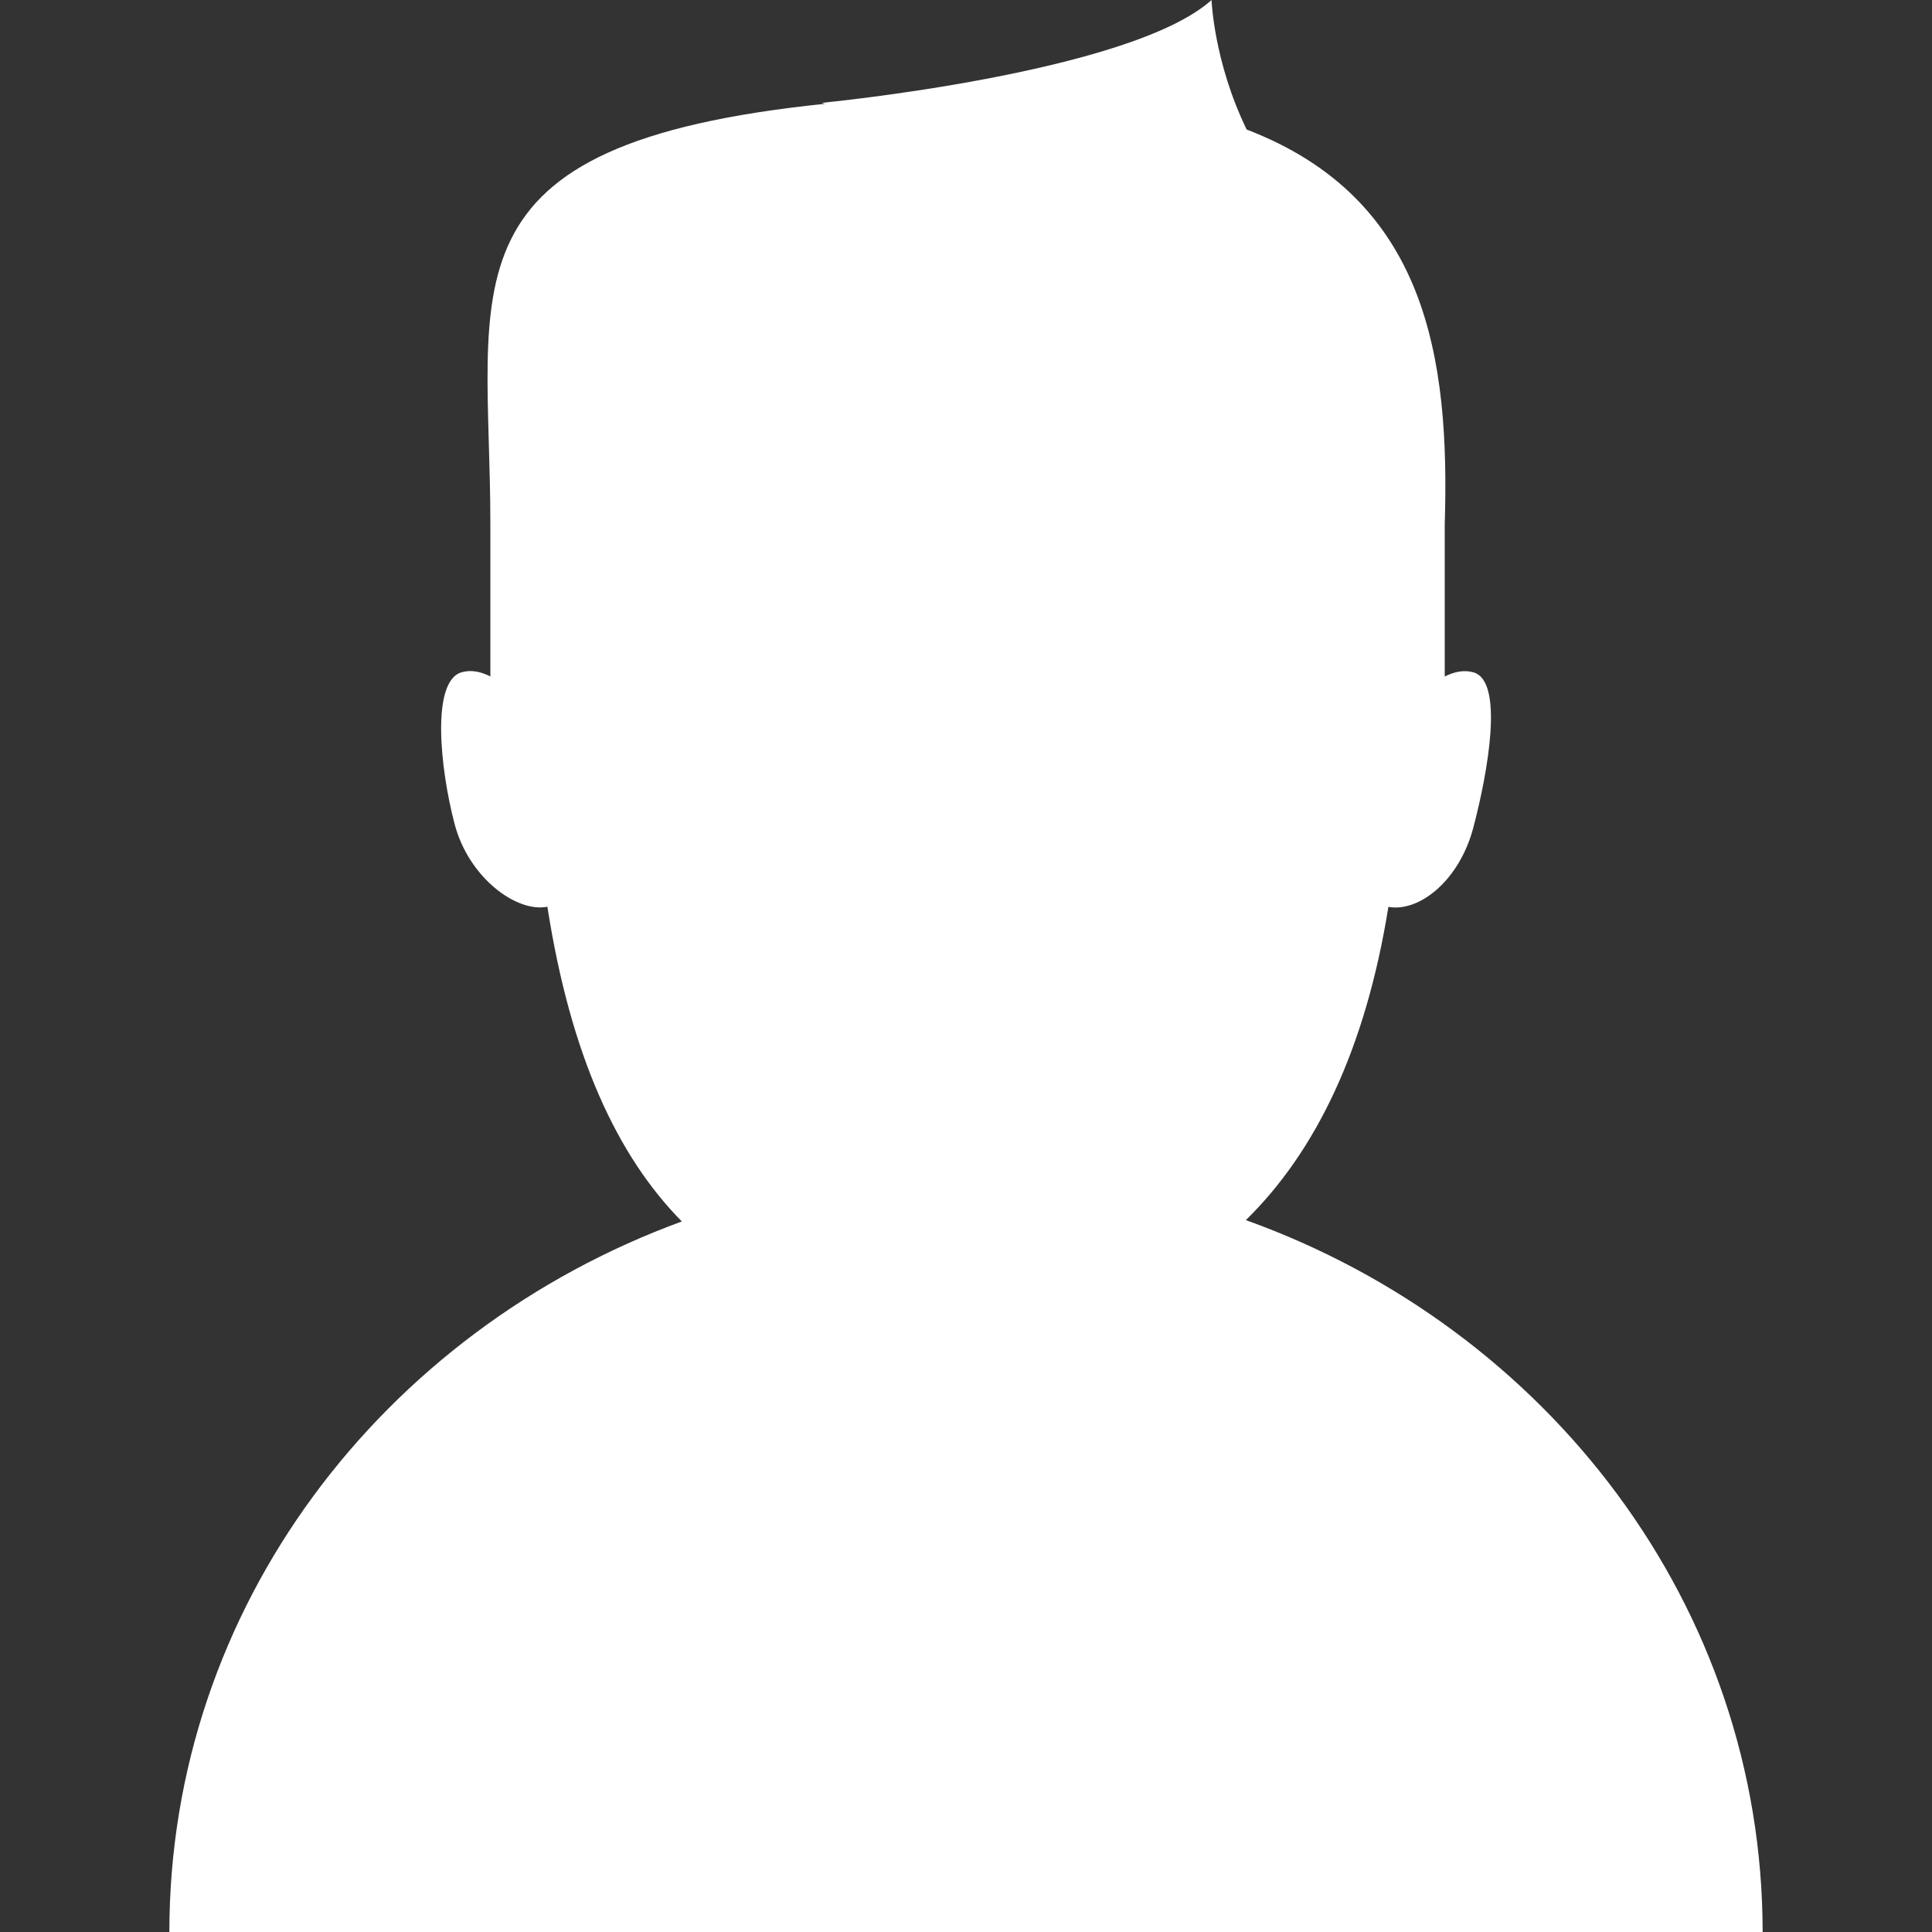 <?xml version="1.0" encoding="iso-8859-1"?>
<!DOCTYPE svg PUBLIC "-//W3C//DTD SVG 1.1//EN" "http://www.w3.org/Graphics/SVG/1.1/DTD/svg11.dtd">
<svg version="1.1" id="Capa_1" xmlns="http://www.w3.org/2000/svg"  x="0px" y="0px"
	 width="28.667px" height="28.667px" viewBox="0 0 28.667 28.667" style="enable-background:new 0 0 28.667 28.667;"
	 xml:space="preserve">
	<rect x="0" y="0" width="28.667" height="28.667" fill="#333333" stroke="none"/>
	<path style="fill:white" d="M18.486,18.104c1.034-1.013,1.775-2.531,2.115-4.648c0.455,0.083,1.053-0.387,1.261-1.179
		c0.214-0.813,0.462-2.178-0.003-2.302c-0.137-0.037-0.279-0.009-0.422,0.063v-2.26c0.076-2.457-0.26-4.829-2.939-5.856
		C18.009,0.915,17.977,0,17.977,0c-1.206,1.086-5.785,1.526-5.785,1.526l0.052,0.014C6.438,2.137,7.276,4.224,7.276,7.777v2.26
		C7.134,9.965,6.992,9.936,6.854,9.974c-0.463,0.124-0.323,1.437-0.109,2.251c0.209,0.798,0.921,1.321,1.377,1.229
		c0.347,2.223,1.041,3.703,1.995,4.67c-4.443,1.625-7.604,5.728-7.604,10.543h23.641C26.152,23.827,22.962,19.71,18.486,18.104z"/>
</svg>
